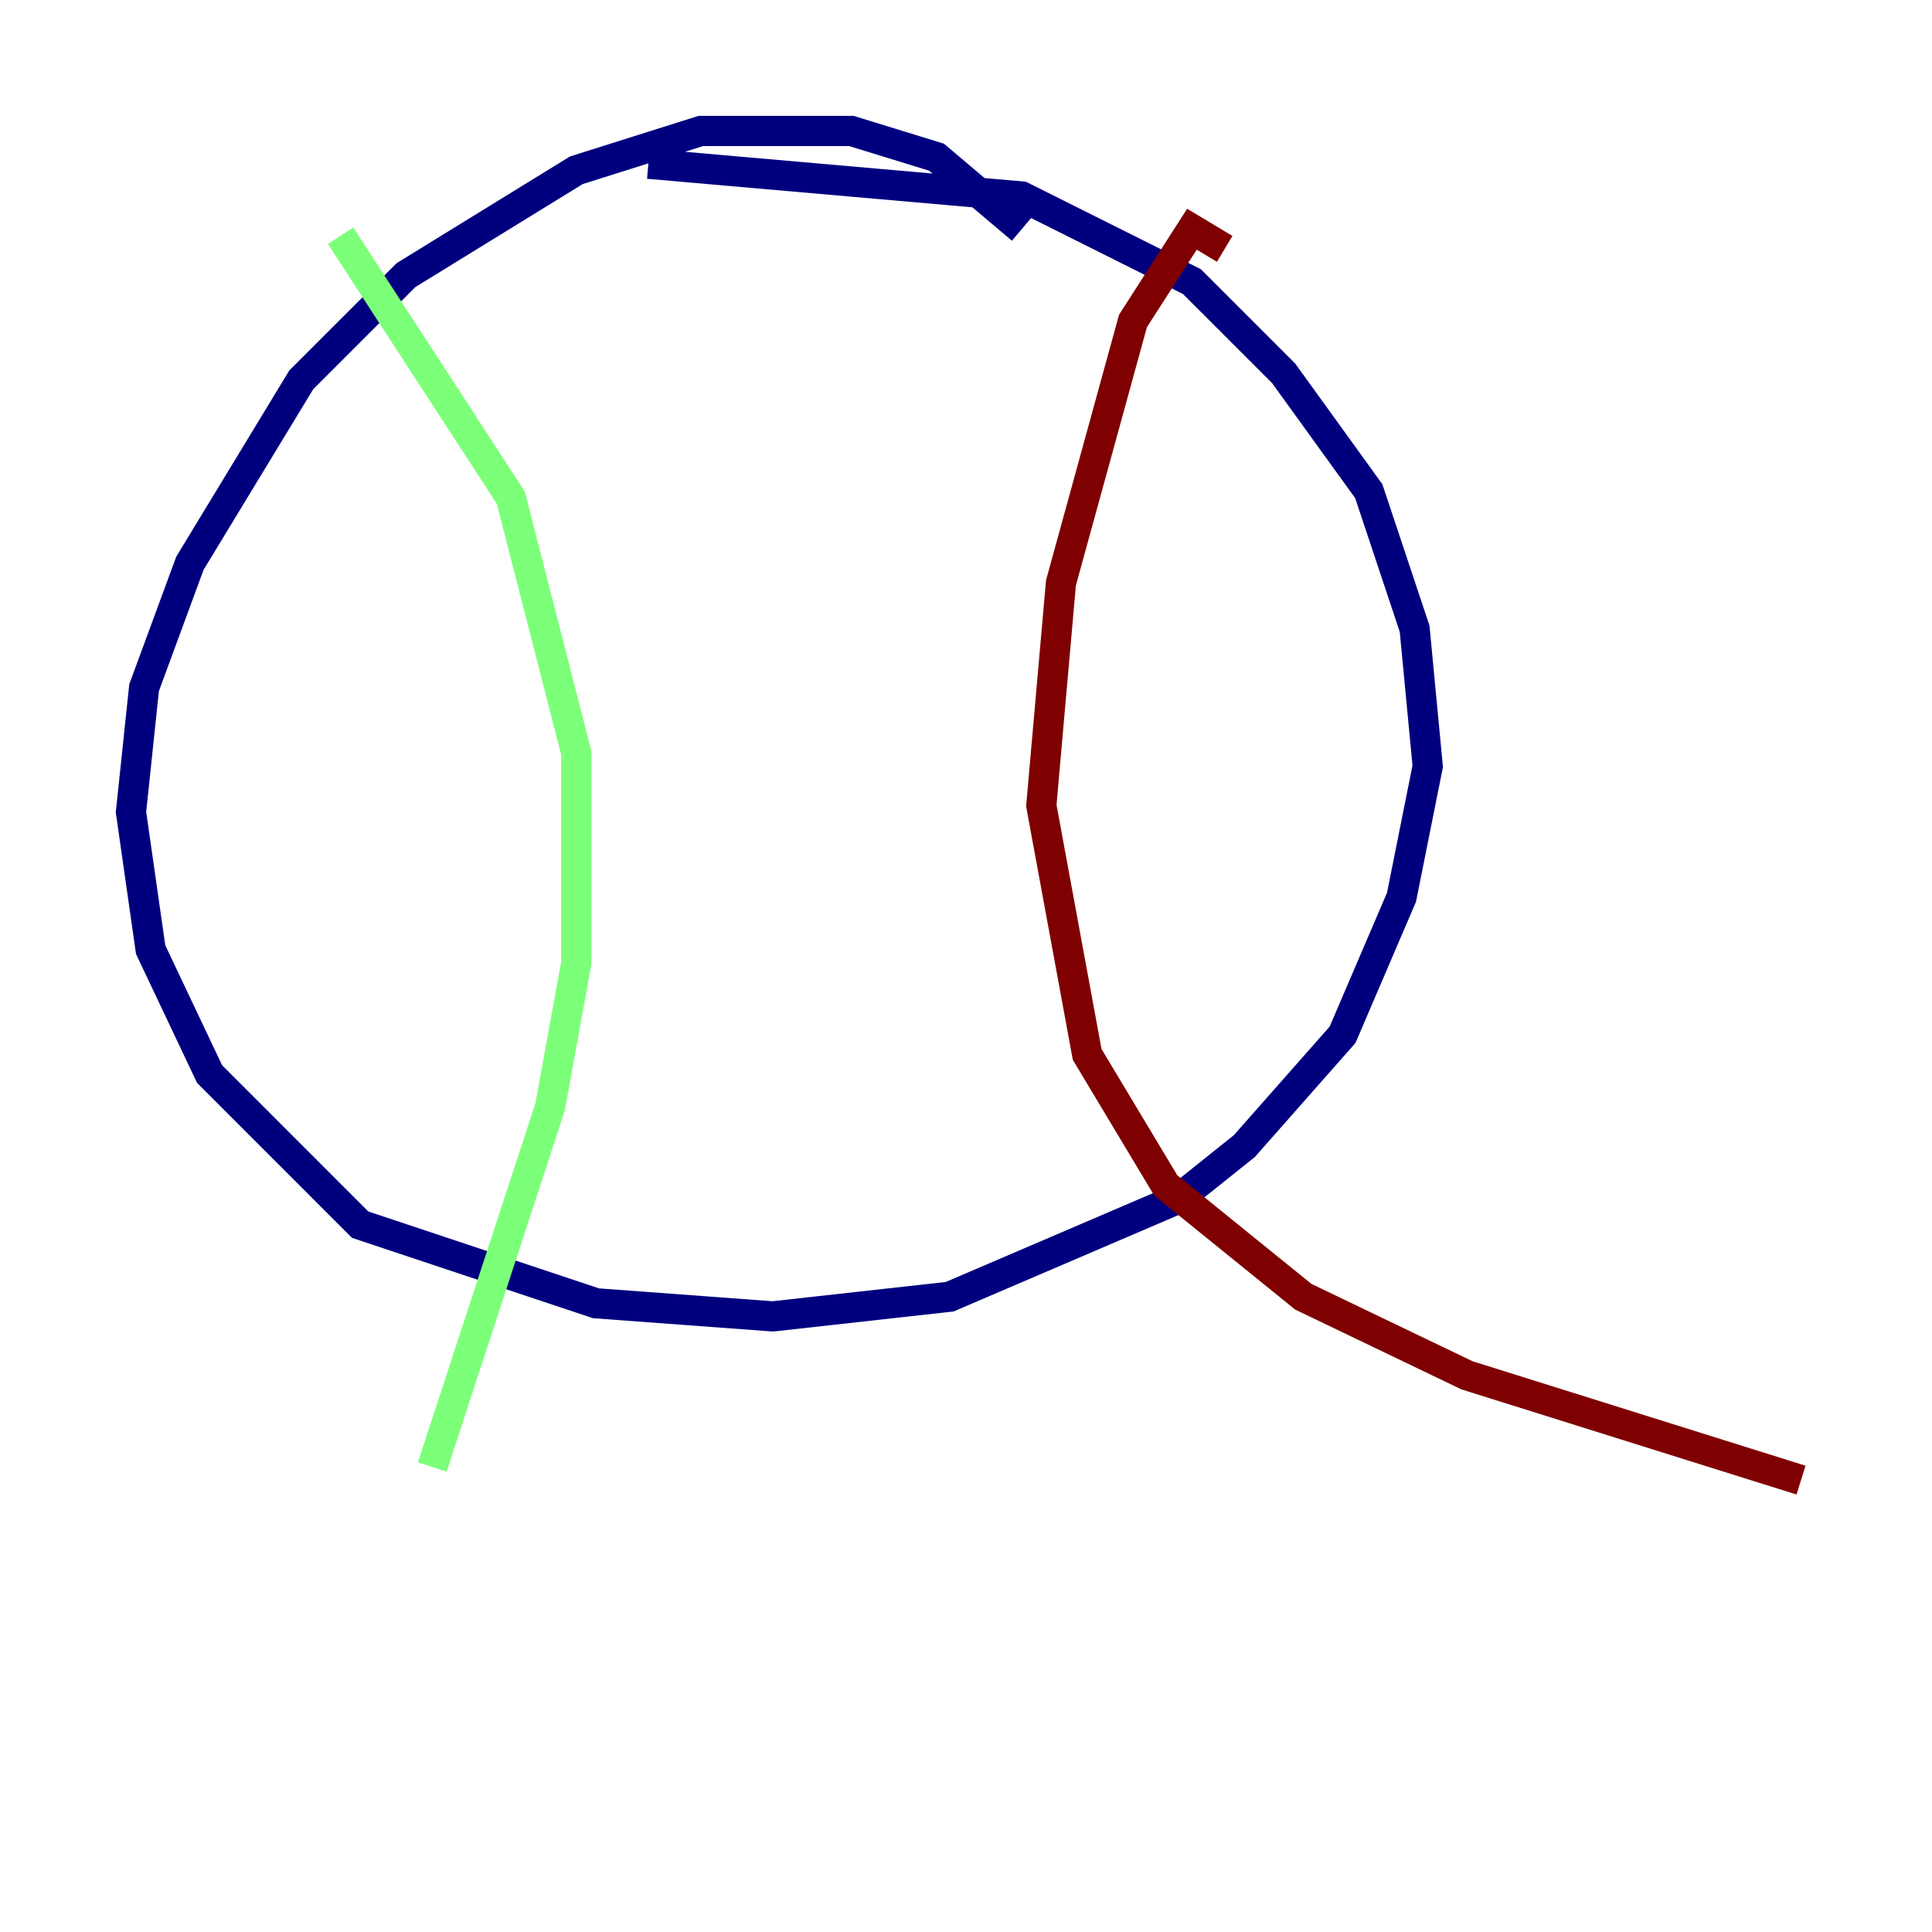 <?xml version="1.0" encoding="utf-8" ?>
<svg baseProfile="tiny" height="128" version="1.2" viewBox="0,0,128,128" width="128" xmlns="http://www.w3.org/2000/svg" xmlns:ev="http://www.w3.org/2001/xml-events" xmlns:xlink="http://www.w3.org/1999/xlink"><defs /><polyline fill="none" points="67.688,15.186 62.047,10.414 56.407,8.678 46.427,8.678 38.183,11.281 26.902,18.224 19.959,25.166 12.583,37.315 9.546,45.559 8.678,53.803 9.98,62.915 13.885,71.159 23.864,81.139 39.485,86.346 51.2,87.214 62.915,85.912 78.102,79.403 82.441,75.932 88.949,68.556 92.854,59.444 94.59,50.766 93.722,41.654 90.685,32.542 85.044,24.732 78.969,18.658 67.688,13.017 42.956,10.848" stroke="#00007f" stroke-width="2" /><polyline fill="none" points="22.563,15.62 33.844,32.976 38.183,49.898 38.183,63.783 36.447,73.329 28.637,97.193" stroke="#7cff79" stroke-width="2" /><polyline fill="none" points="81.139,16.488 78.969,15.186 75.064,21.261 70.291,38.617 68.99,53.37 72.027,69.858 77.234,78.536 86.346,85.912 97.193,91.119 119.322,98.061" stroke="#7f0000" stroke-width="2" /></svg>